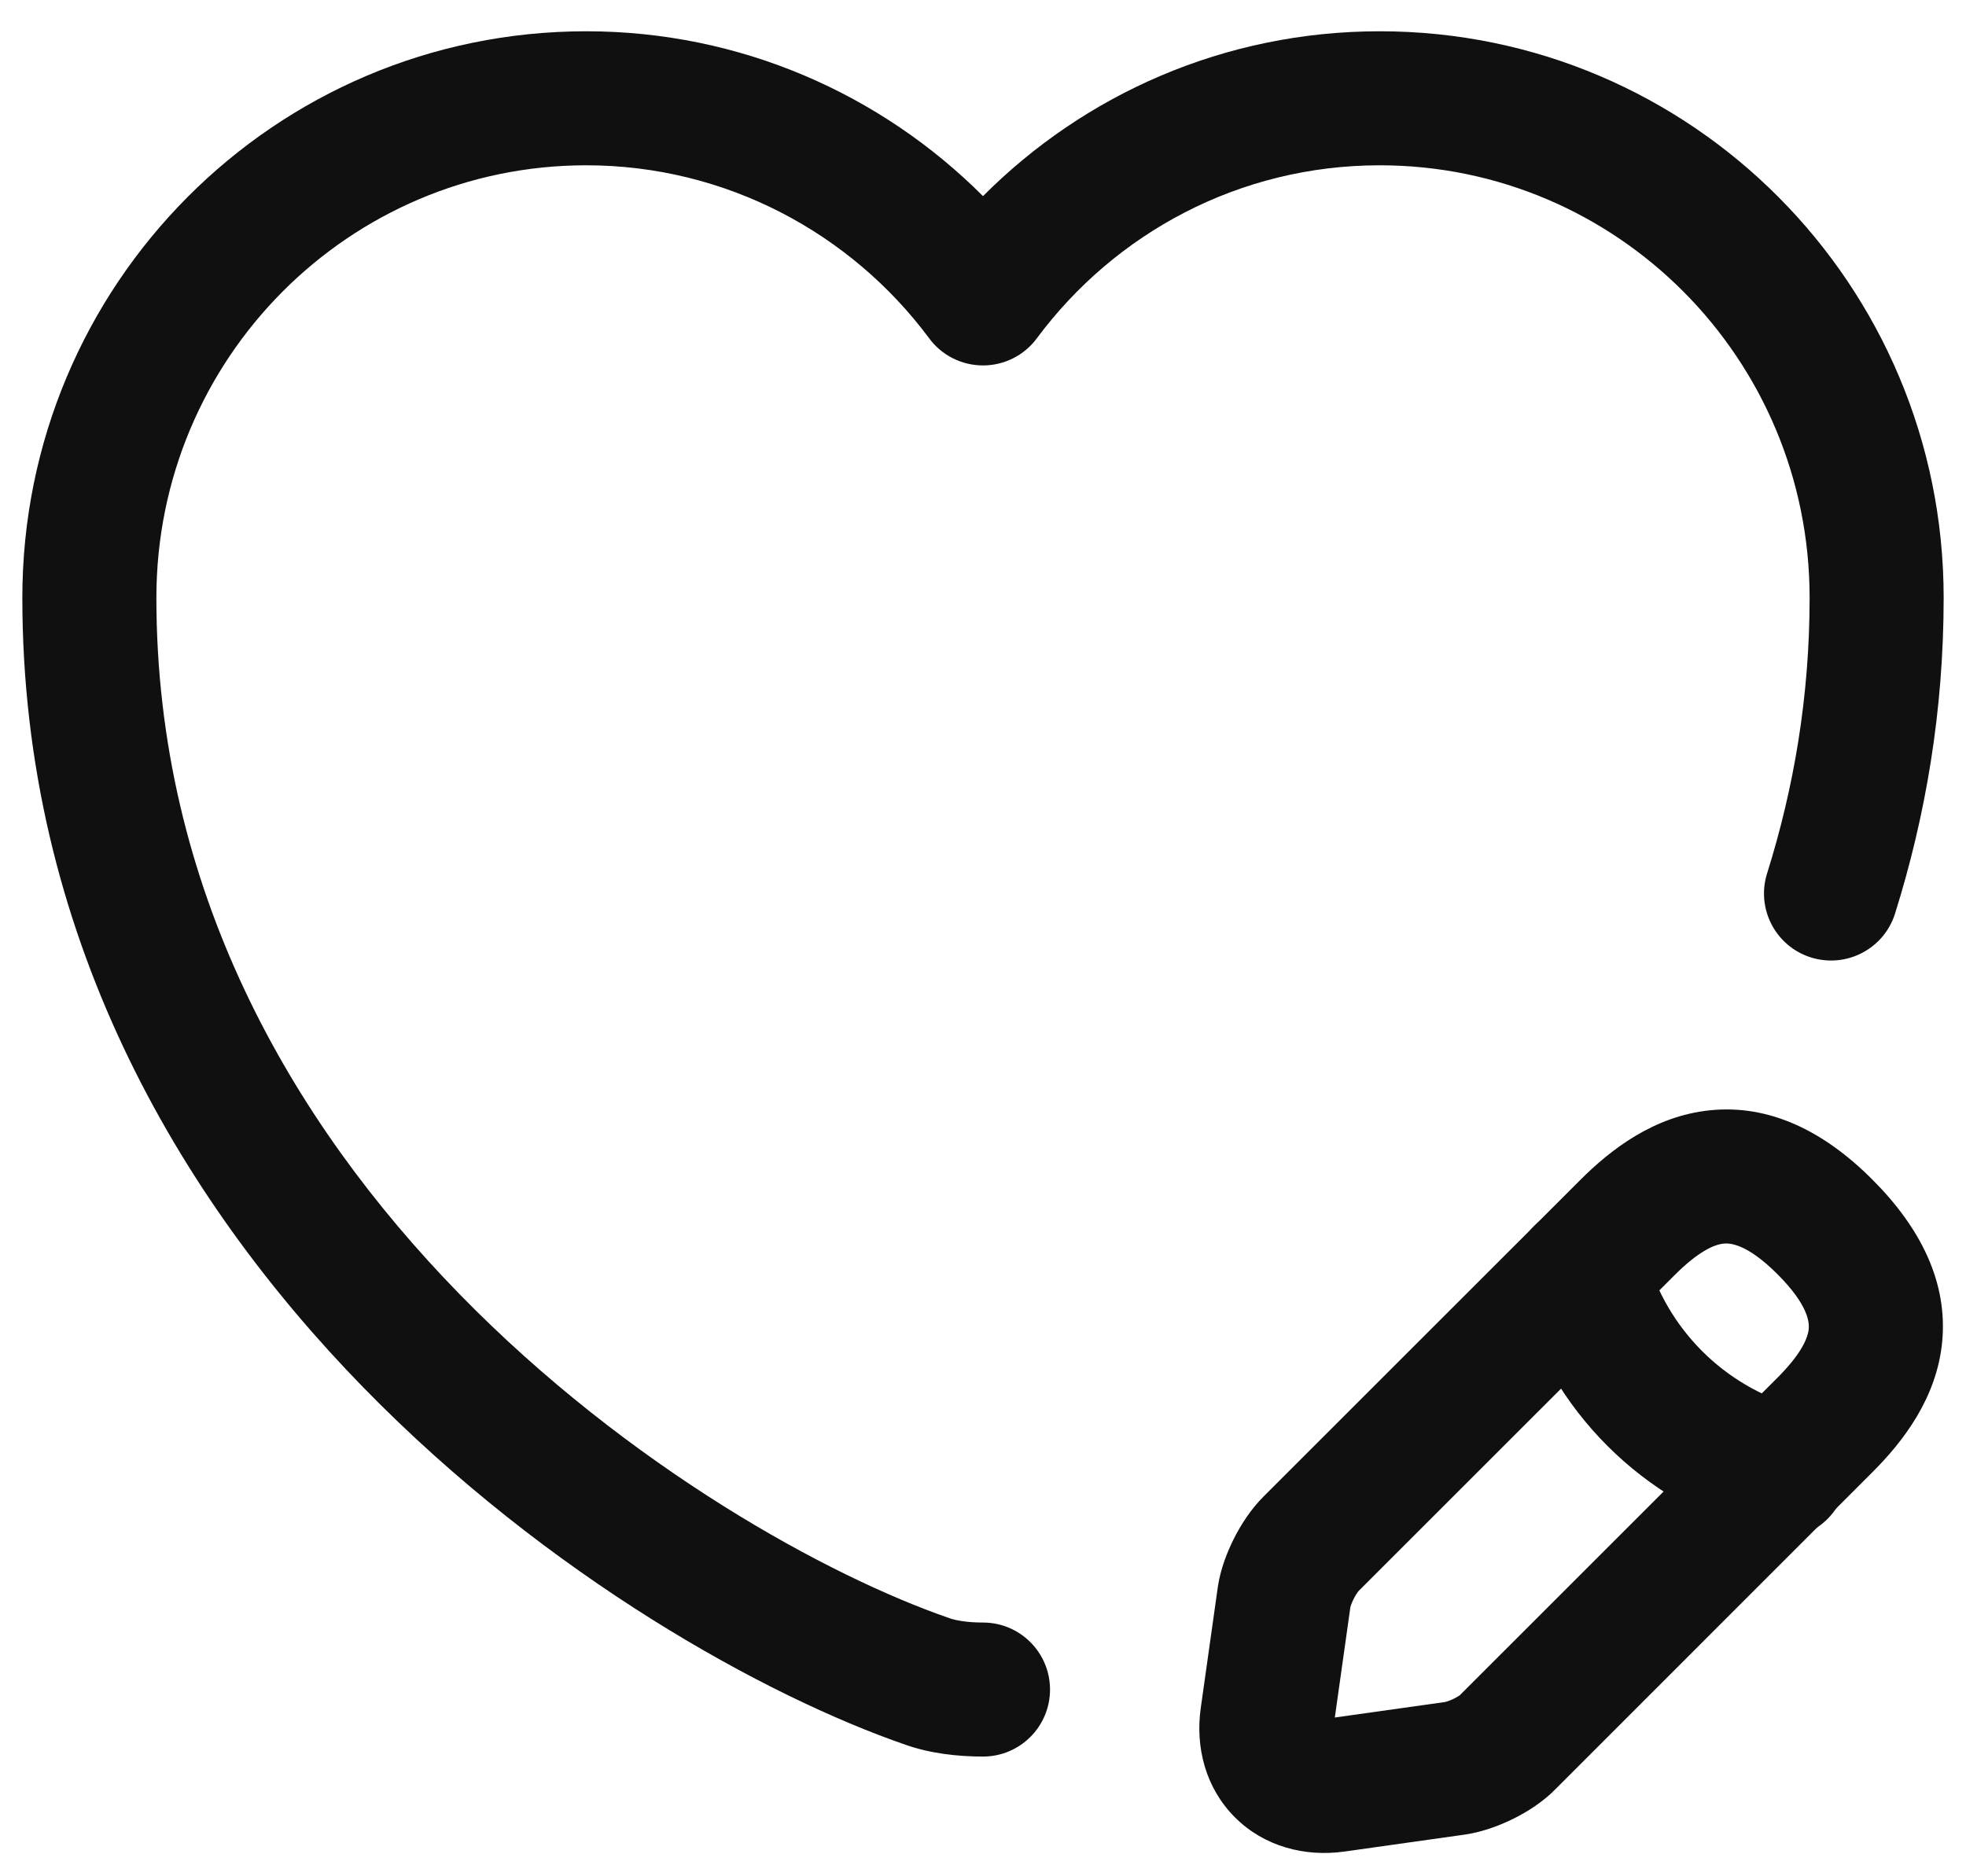 <svg width="22" height="21" viewBox="0 0 22 21" fill="none" xmlns="http://www.w3.org/2000/svg">
<path fill-rule="evenodd" clip-rule="evenodd" d="M0.25 6.69C0.25 3.189 3.072 0.35 6.56 0.35C8.288 0.35 9.862 1.056 11 2.195C12.135 1.056 13.703 0.35 15.44 0.35C18.928 0.35 21.75 3.189 21.75 6.69C21.75 7.962 21.547 9.137 21.206 10.225C21.082 10.62 20.661 10.84 20.265 10.716C19.87 10.592 19.65 10.171 19.774 9.776C20.073 8.823 20.25 7.799 20.25 6.69C20.25 4.011 18.092 1.85 15.44 1.85C13.868 1.85 12.477 2.609 11.602 3.787C11.461 3.978 11.237 4.09 11 4.09C10.763 4.09 10.539 3.978 10.398 3.787C9.523 2.609 8.122 1.85 6.56 1.85C3.908 1.85 1.75 4.011 1.75 6.69C1.75 9.941 3.251 12.545 5.139 14.481C7.037 16.427 9.281 17.648 10.624 18.111L10.63 18.113C10.695 18.136 10.825 18.16 11 18.16C11.414 18.16 11.75 18.496 11.75 18.91C11.75 19.324 11.414 19.66 11 19.66C10.716 19.66 10.407 19.625 10.133 19.528C8.577 18.991 6.132 17.647 4.066 15.529C1.989 13.4 0.25 10.44 0.25 6.69Z" fill="#101010"/>
<path fill-rule="evenodd" clip-rule="evenodd" d="M19.133 12.427C19.796 12.358 20.407 12.656 20.95 13.2C21.497 13.746 21.798 14.358 21.733 15.023C21.671 15.648 21.298 16.133 20.95 16.48L17.418 20.013C17.271 20.166 17.091 20.278 16.943 20.352C16.787 20.43 16.598 20.501 16.407 20.531L16.394 20.533L15.046 20.723C15.046 20.723 15.046 20.723 15.046 20.723C14.604 20.785 14.148 20.669 13.819 20.34C13.491 20.012 13.374 19.556 13.437 19.115C13.437 19.115 13.437 19.115 13.437 19.115L13.629 17.753C13.659 17.559 13.732 17.371 13.809 17.218C13.887 17.064 13.997 16.892 14.139 16.75C14.139 16.75 14.139 16.75 14.139 16.75L17.68 13.21C18.027 12.862 18.511 12.491 19.133 12.427ZM19.287 13.919C19.179 13.93 19.003 14.008 18.74 14.271C18.74 14.271 18.74 14.271 18.74 14.271L15.201 17.809C15.201 17.81 15.195 17.816 15.186 17.83C15.174 17.847 15.161 17.869 15.148 17.895C15.135 17.921 15.125 17.945 15.118 17.965C15.114 17.977 15.111 17.985 15.111 17.988L14.937 19.223L16.173 19.049C16.176 19.049 16.185 19.046 16.2 19.041C16.221 19.034 16.247 19.023 16.272 19.011C16.298 18.998 16.318 18.985 16.332 18.976C16.335 18.974 16.337 18.972 16.339 18.971C16.342 18.967 16.346 18.963 16.349 18.96L19.89 15.42C20.152 15.158 20.229 14.982 20.24 14.875C20.246 14.807 20.243 14.614 19.89 14.261C19.543 13.914 19.353 13.912 19.287 13.919ZM15.2 17.811C15.2 17.811 15.2 17.811 15.2 17.811V17.811Z" fill="#101010"/>
<path fill-rule="evenodd" clip-rule="evenodd" d="M17.499 13.528C17.898 13.417 18.312 13.65 18.422 14.05C18.652 14.876 19.294 15.518 20.121 15.748C20.52 15.858 20.753 16.272 20.642 16.671C20.532 17.07 20.118 17.304 19.719 17.193C18.386 16.822 17.348 15.784 16.977 14.451C16.866 14.052 17.1 13.638 17.499 13.528Z" fill="#101010"/>
</svg>

